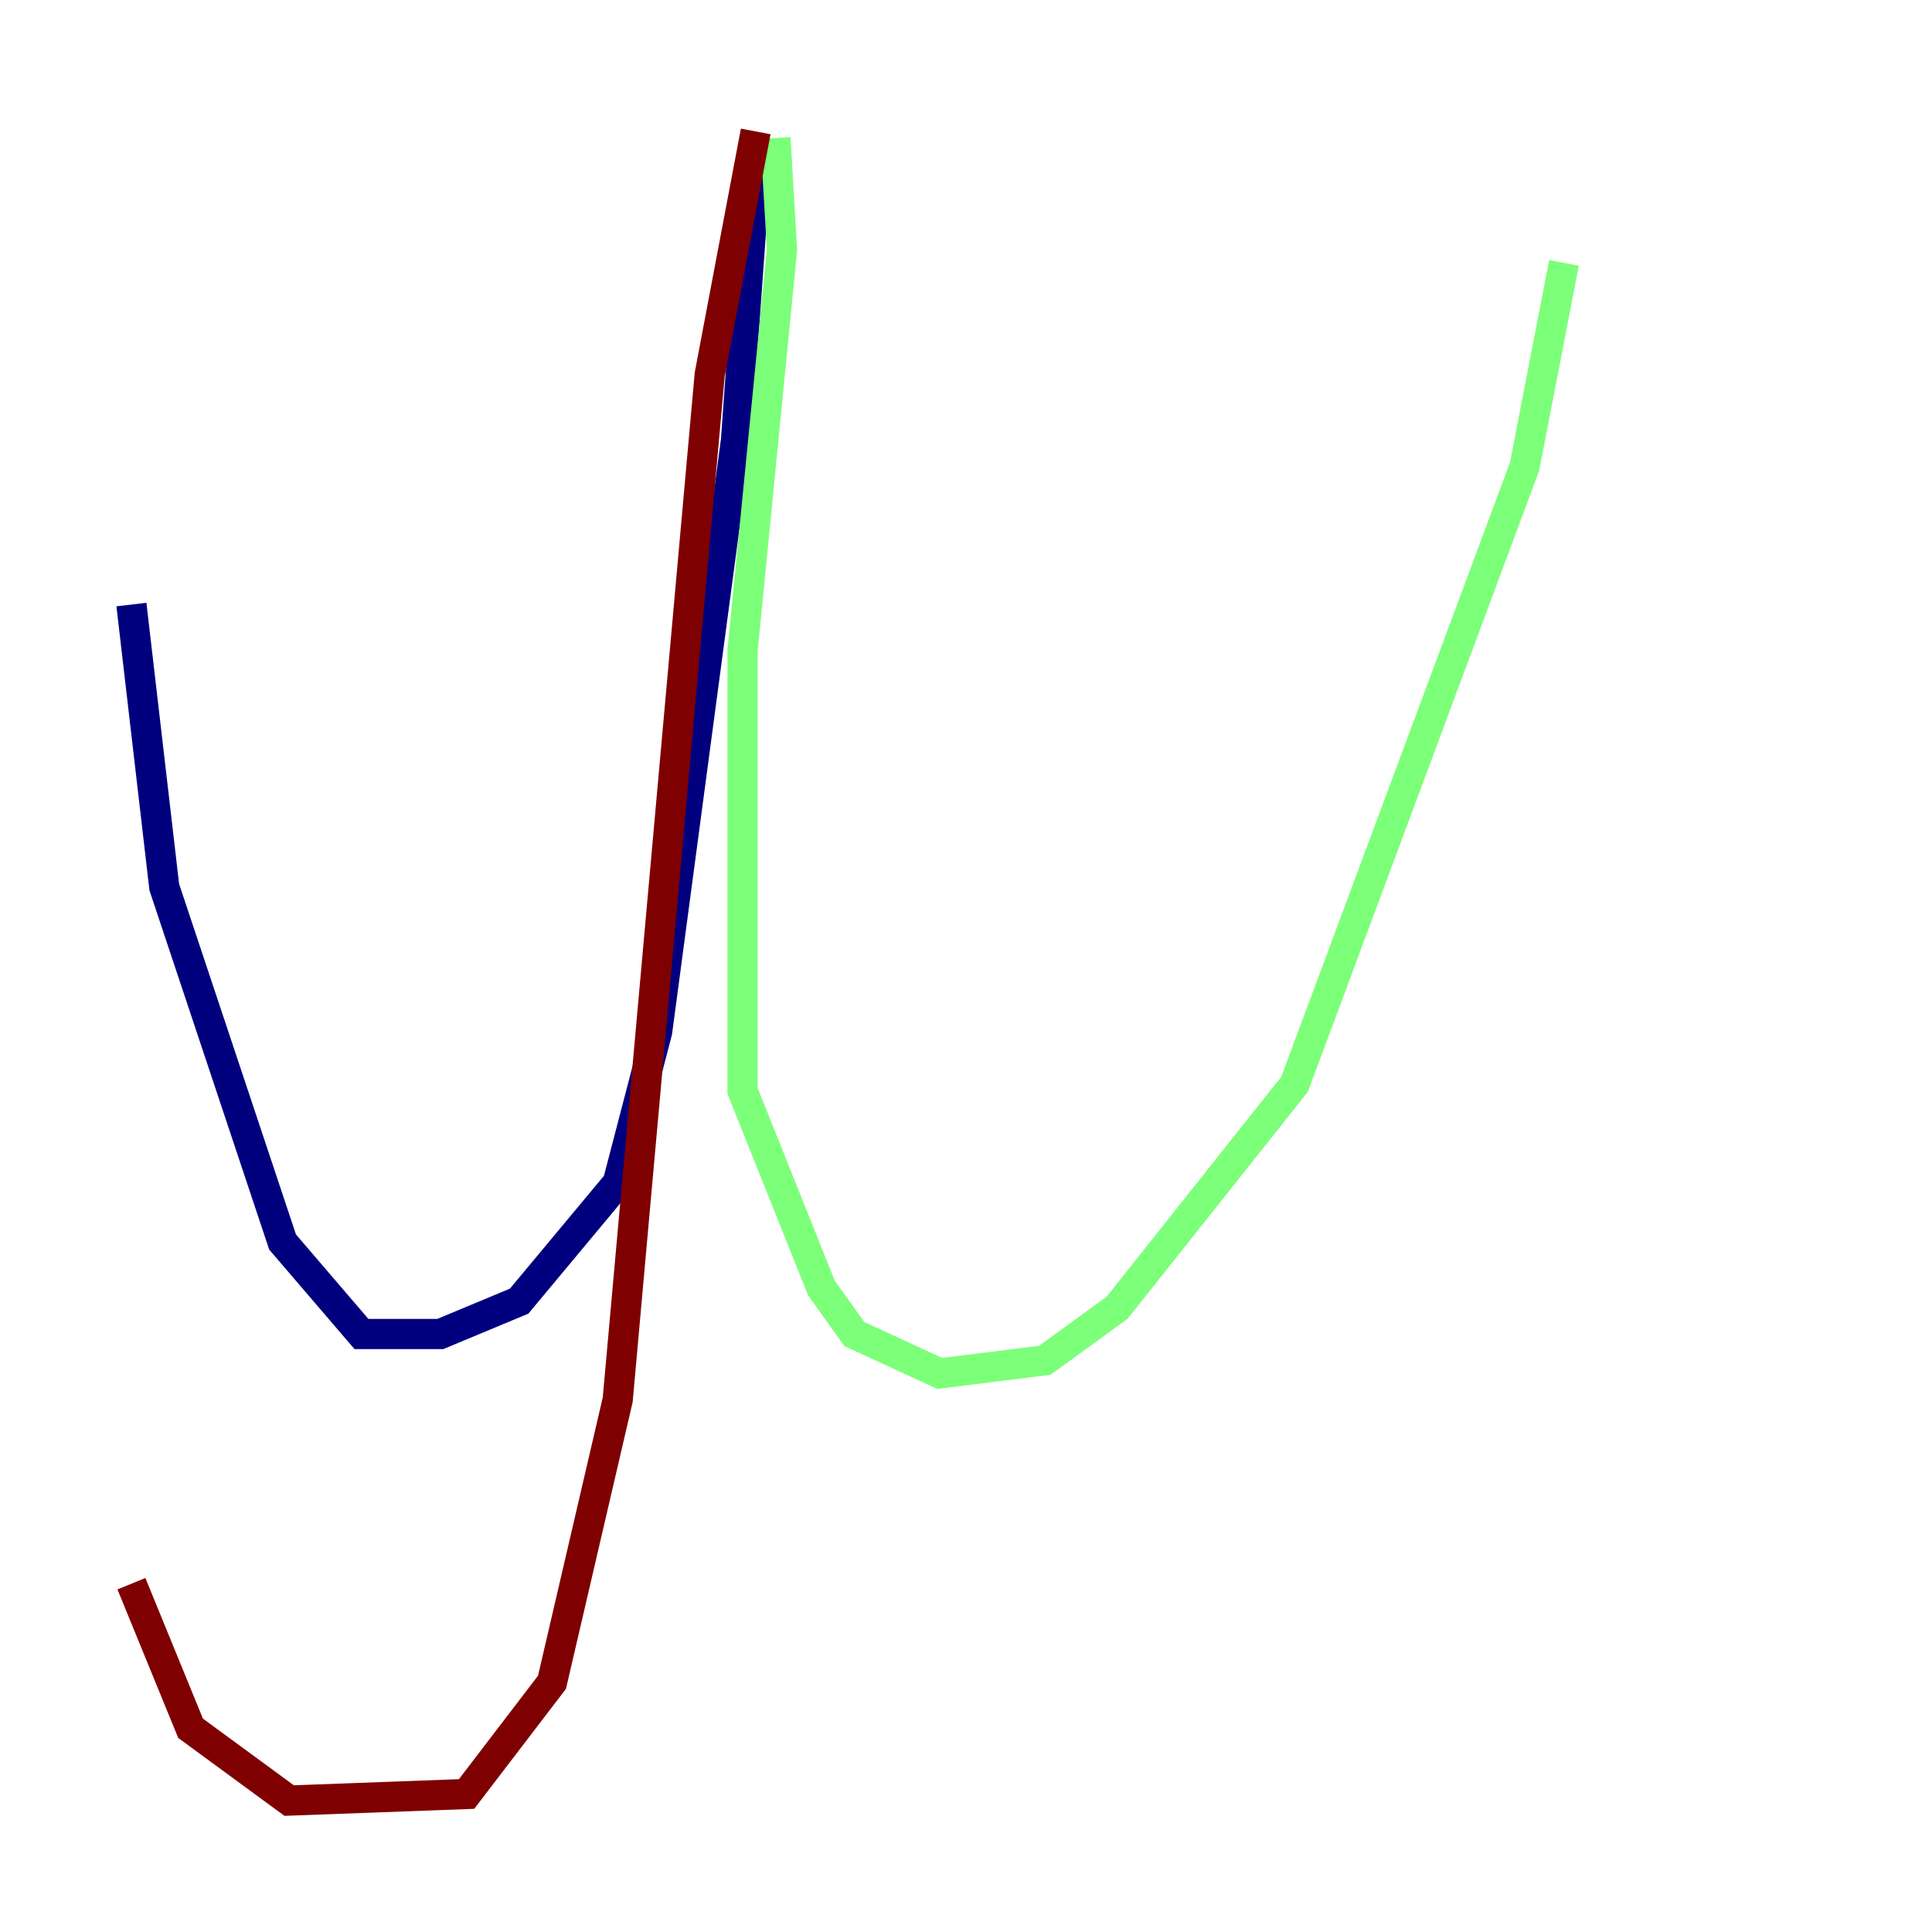 <?xml version="1.0" encoding="utf-8" ?>
<svg baseProfile="tiny" height="128" version="1.2" viewBox="0,0,128,128" width="128" xmlns="http://www.w3.org/2000/svg" xmlns:ev="http://www.w3.org/2001/xml-events" xmlns:xlink="http://www.w3.org/1999/xlink"><defs /><polyline fill="none" points="50.068,10.884 48.762,29.17 43.537,68.354 40.925,78.367 34.395,86.204 29.17,88.381 23.946,88.381 18.721,82.286 10.884,58.776 8.707,40.054" stroke="#00007f" stroke-width="2" /><polyline fill="none" points="51.374,9.143 51.809,16.544 49.197,43.102 49.197,72.272 54.422,85.333 56.599,88.381 62.258,90.993 69.225,90.122 74.014,86.639 85.769,71.837 101.007,30.912 103.619,17.415" stroke="#7cff79" stroke-width="2" /><polyline fill="none" points="50.068,8.707 47.02,24.816 40.925,92.735 36.571,111.456 30.912,118.857 19.157,119.293 12.626,114.503 8.707,104.925" stroke="#7f0000" stroke-width="2" /></svg>